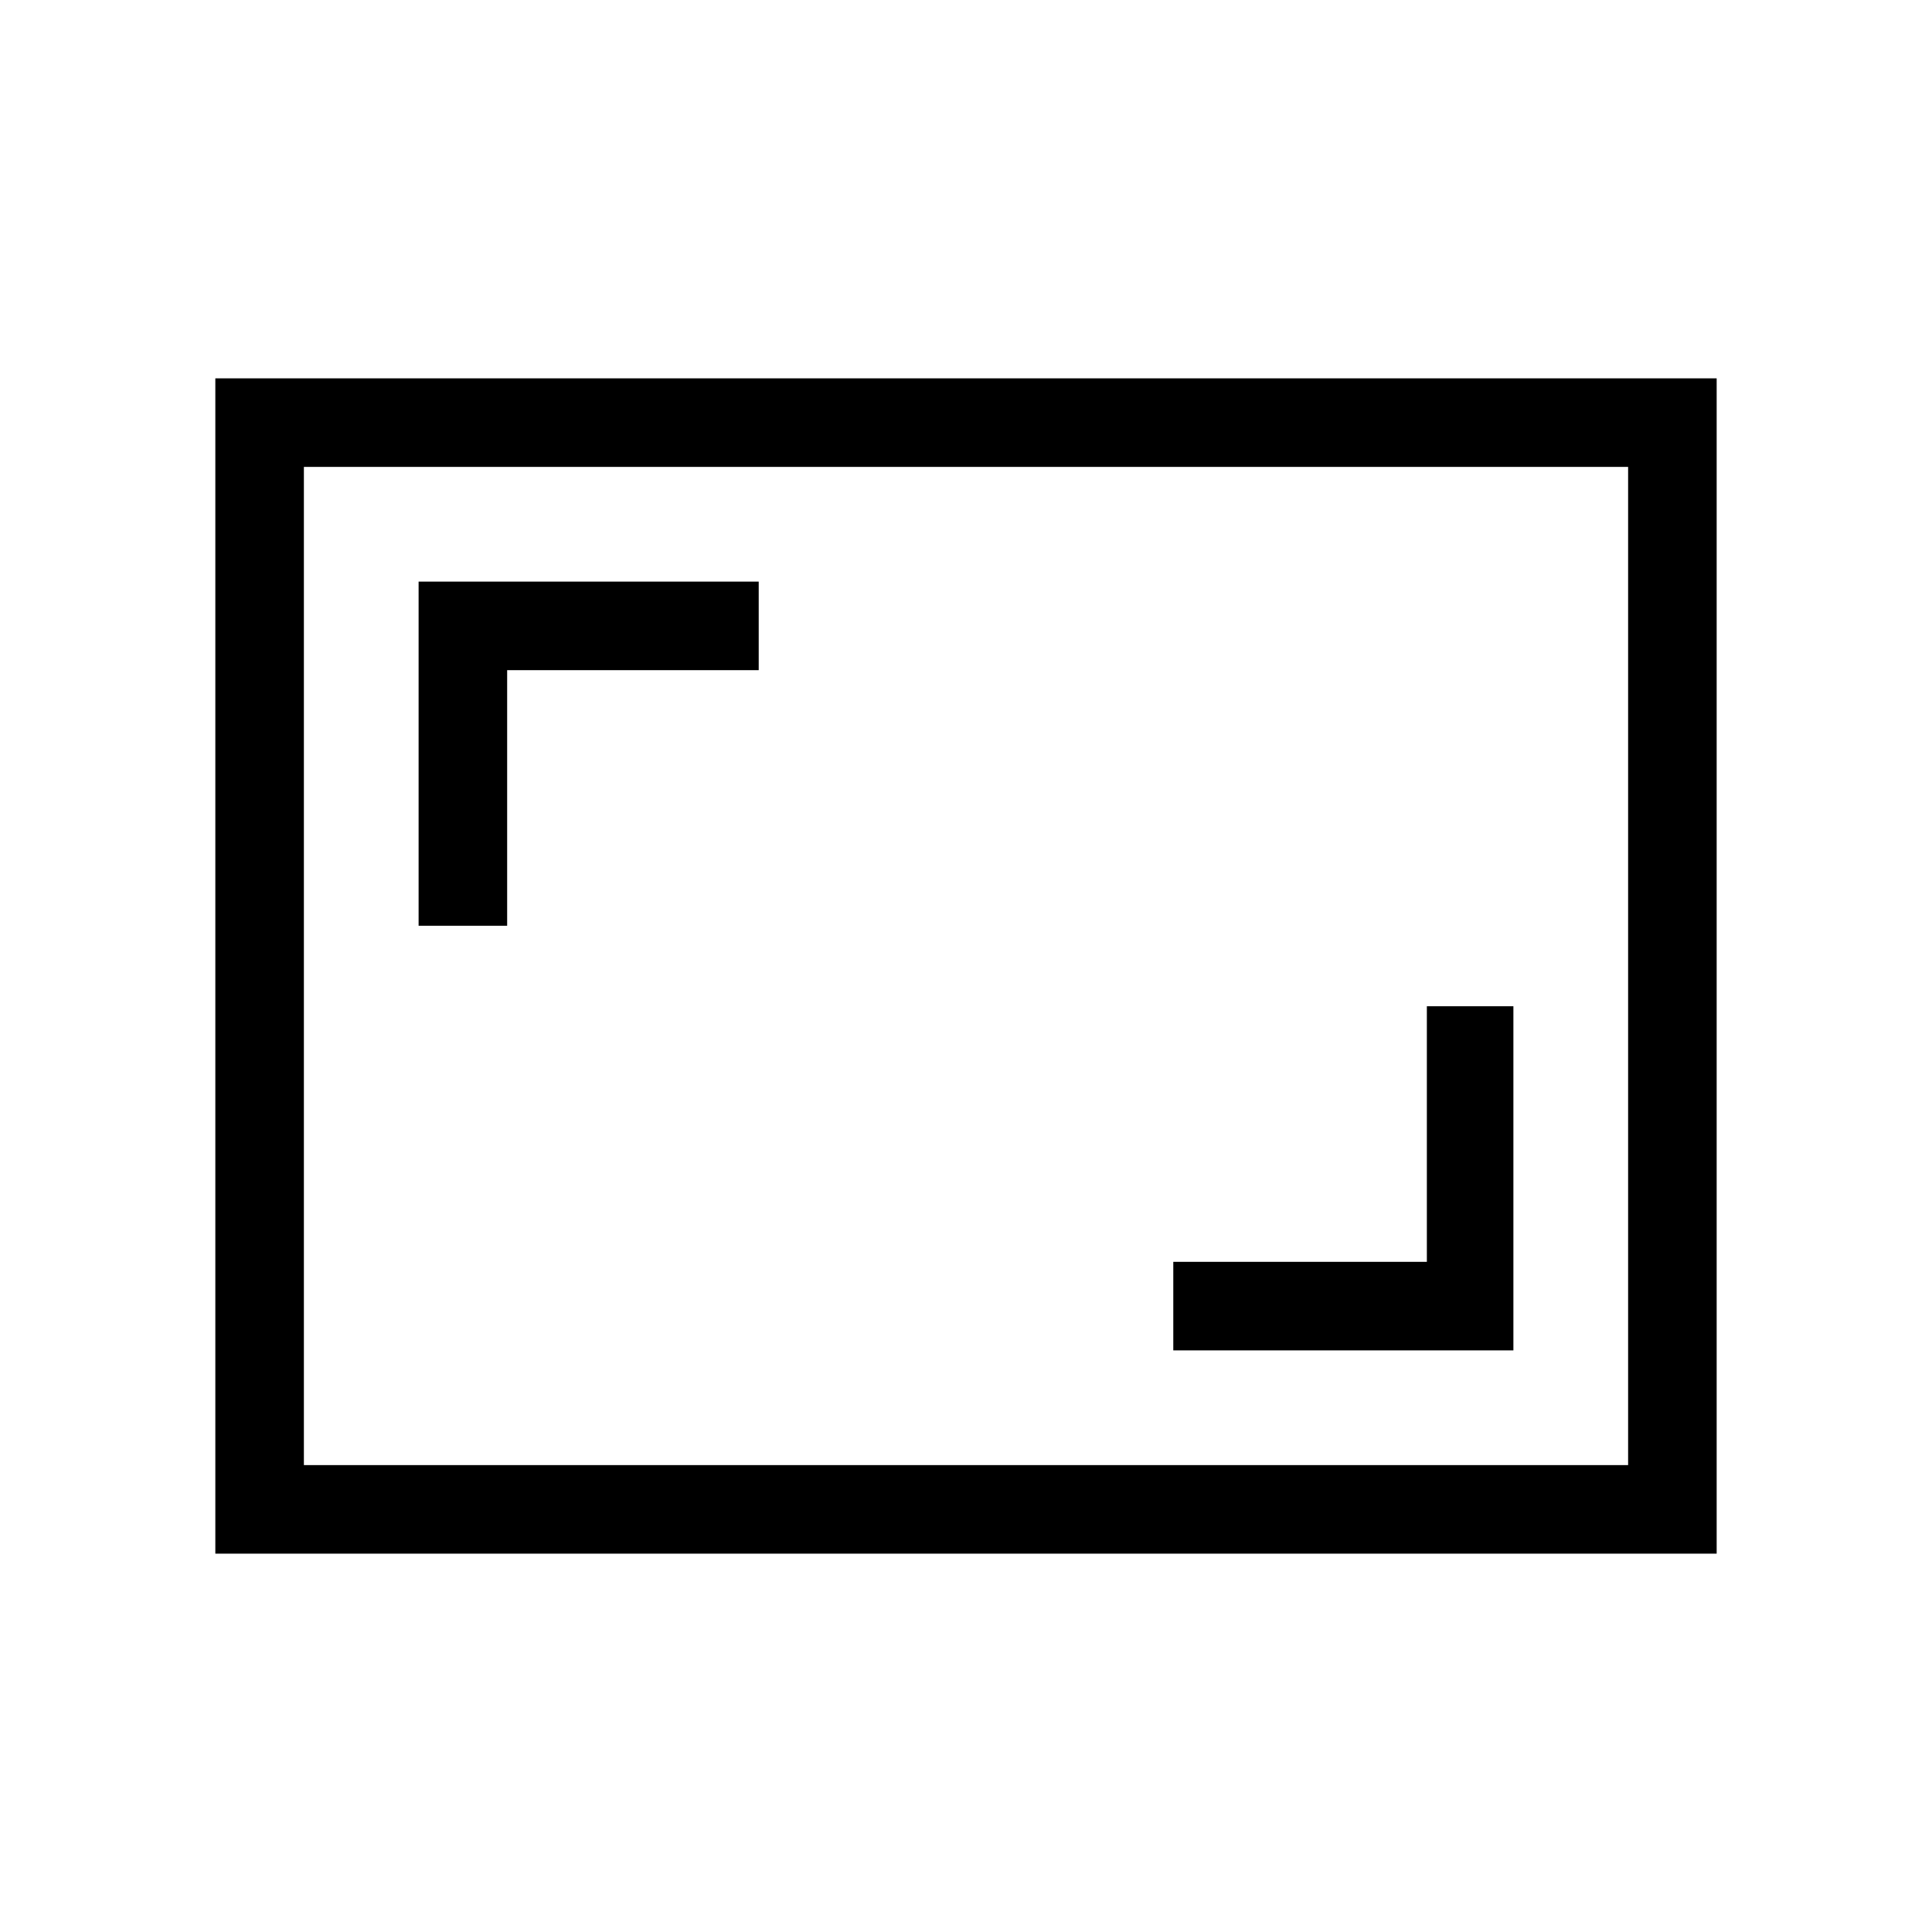 <svg xmlns="http://www.w3.org/2000/svg" height="48" width="48"><path d="M10.4 23H12.6V16.65H18.85V14.45H10.4ZM29.15 33.55H37.6V25H35.45V31.35H29.15ZM42.65 38.6H5.35V9.4H42.65ZM7.55 36.4V11.6ZM7.55 36.4H40.45V11.6H7.55Z"/></svg>